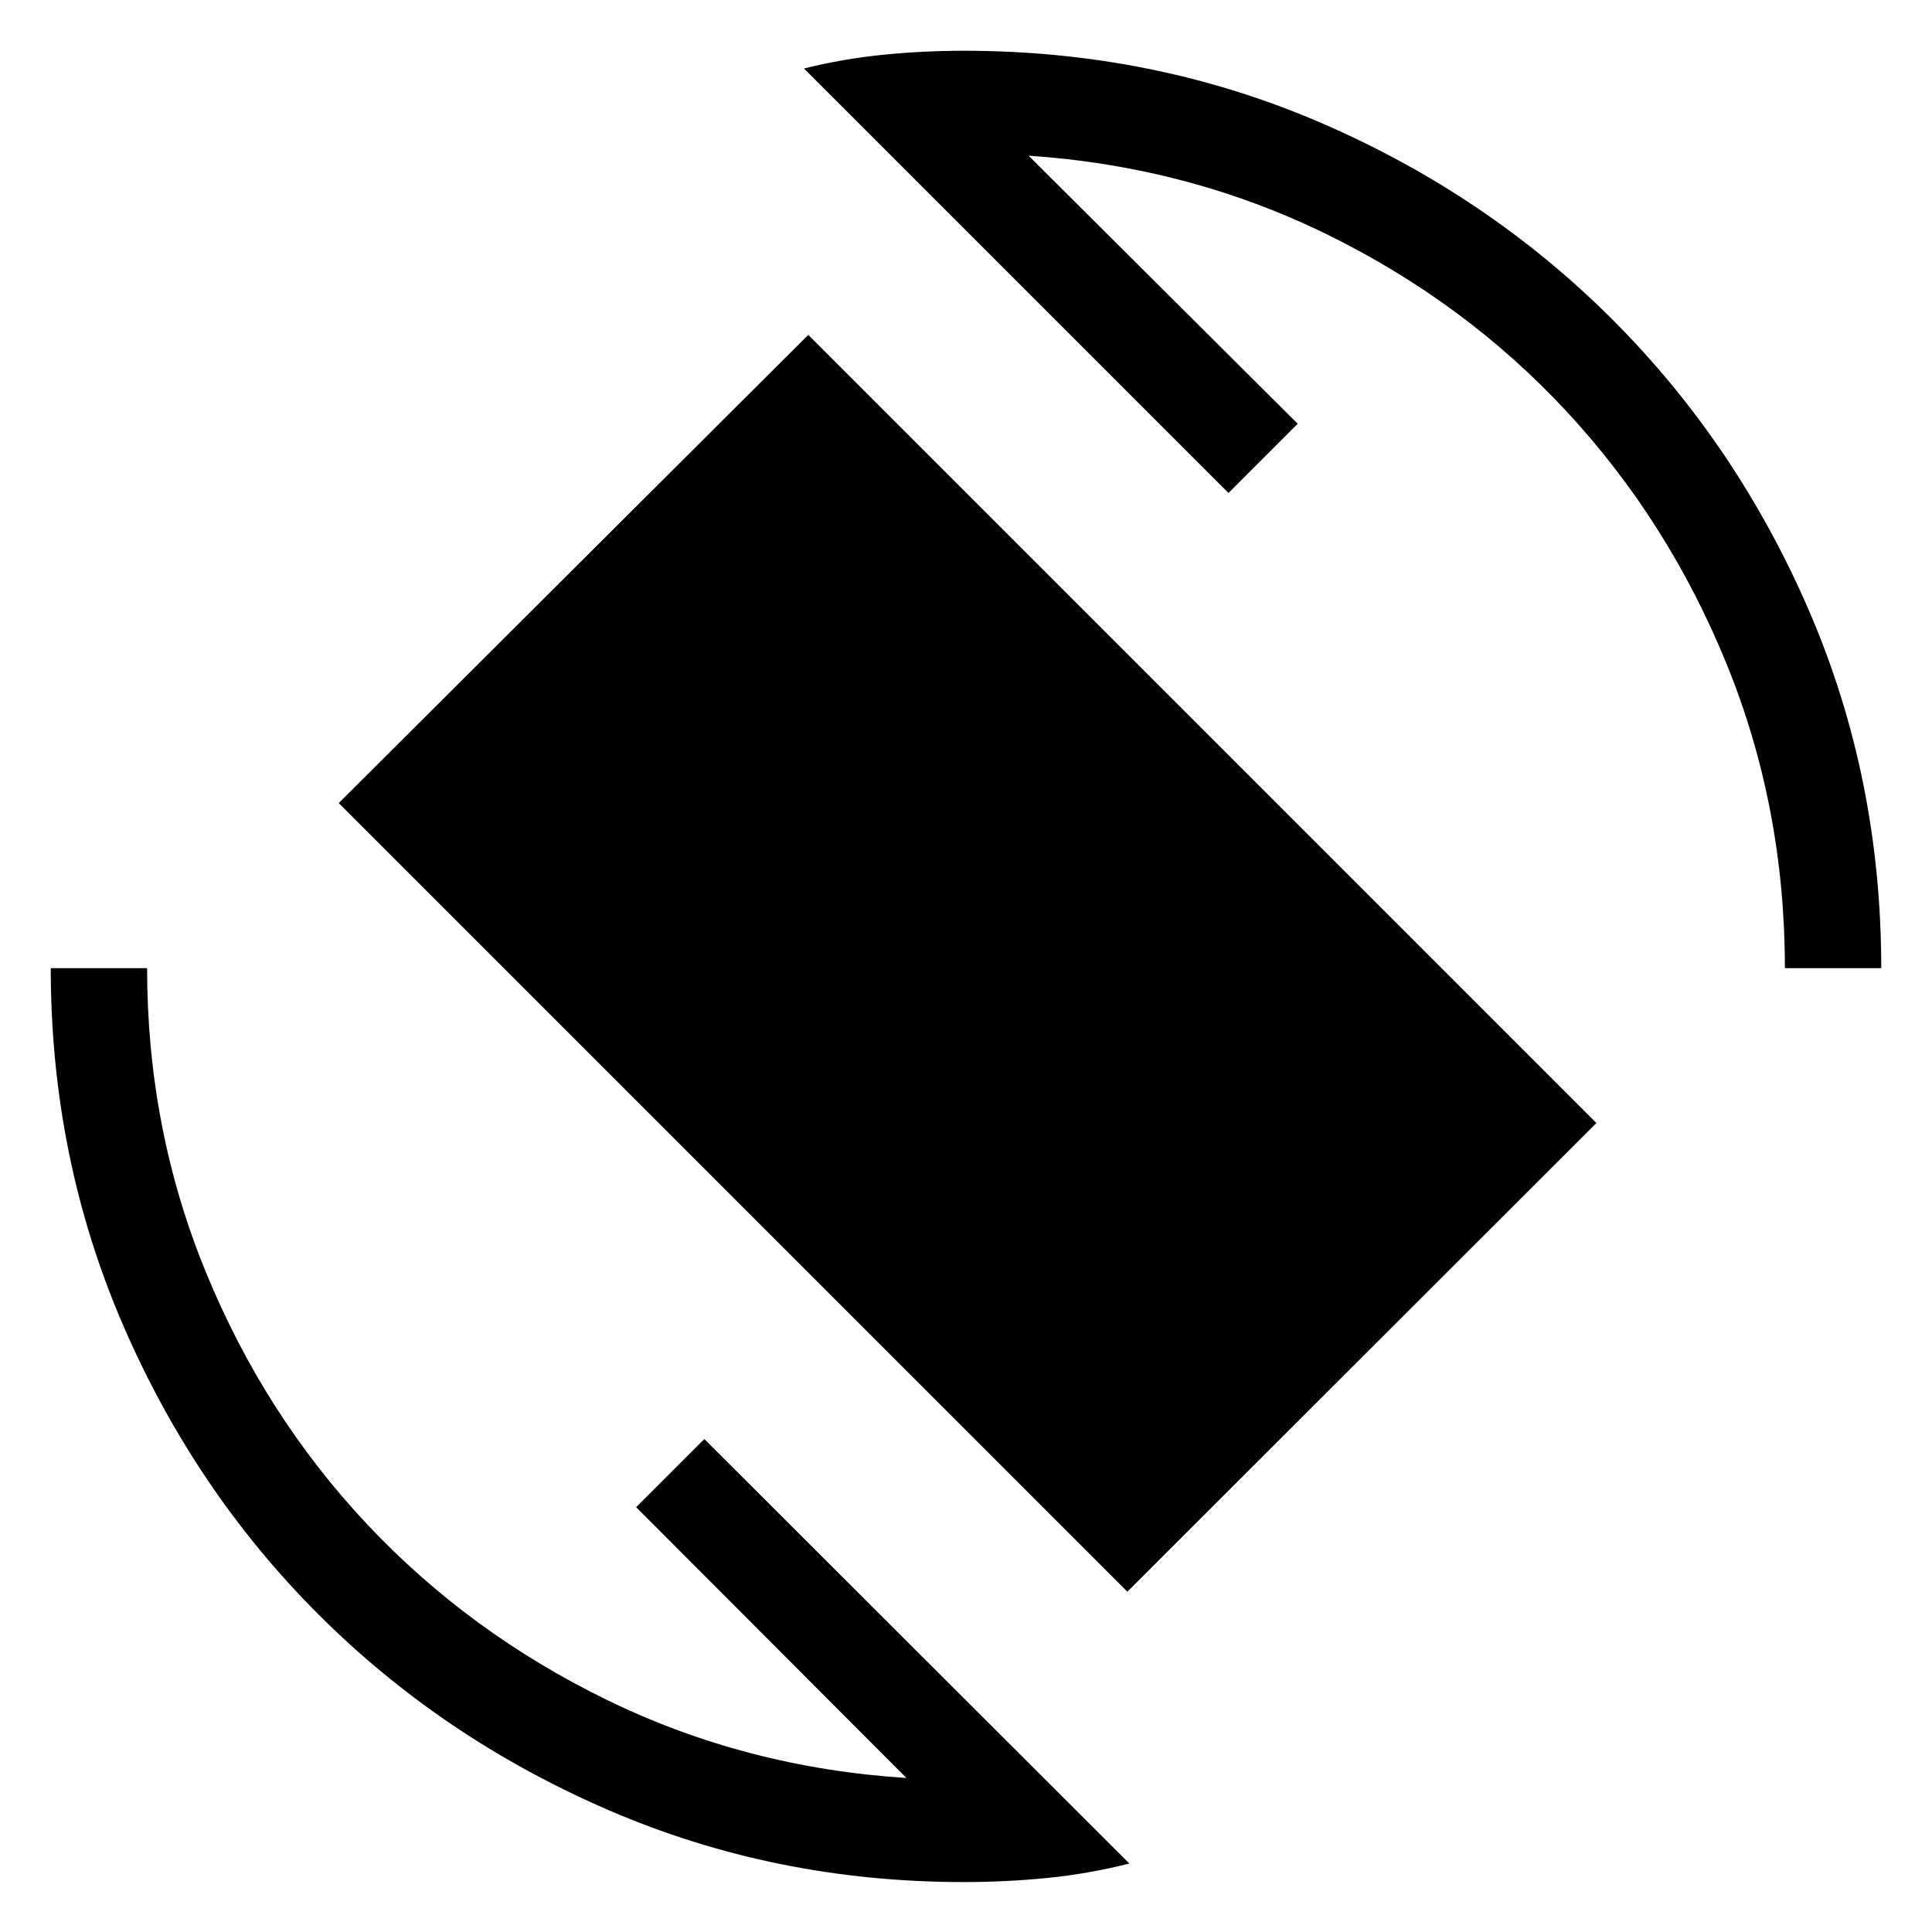 <svg xmlns="http://www.w3.org/2000/svg" height="40" viewBox="0 -960 960 960" width="40"><path d="M560.18-169.08 168.31-560.95l233.31-232.64 391.61 391.62-233.05 232.89ZM478.92-24.81q-93.82 0-176.51-35.74Q219.72-96.28 158.04-158q-61.68-61.72-97.25-144.41T25.22-478.92H73.1q0 79.82 29.11 150.84 29.1 71.02 79.99 125.24 50.89 54.23 119.81 87.74 68.93 33.51 148.39 38.57L316.1-211.09l33.87-33.87 211.2 210.93q-20.2 5.13-40.82 7.18-20.62 2.04-41.43 2.04ZM886.9-478.92q0-80.08-28.94-151.1-28.93-71.02-79.45-125.45-50.52-54.43-119.24-88.11t-148.18-39.07l133.74 133.21-34.39 34.4L399.5-925.97q19.55-4.85 39.42-6.83 19.86-1.98 40-1.98 94.43 0 177.36 35.77 82.92 35.78 144.94 97.79 62.01 62.02 97.79 144.94 35.77 82.93 35.77 177.36H886.9Z"/></svg>